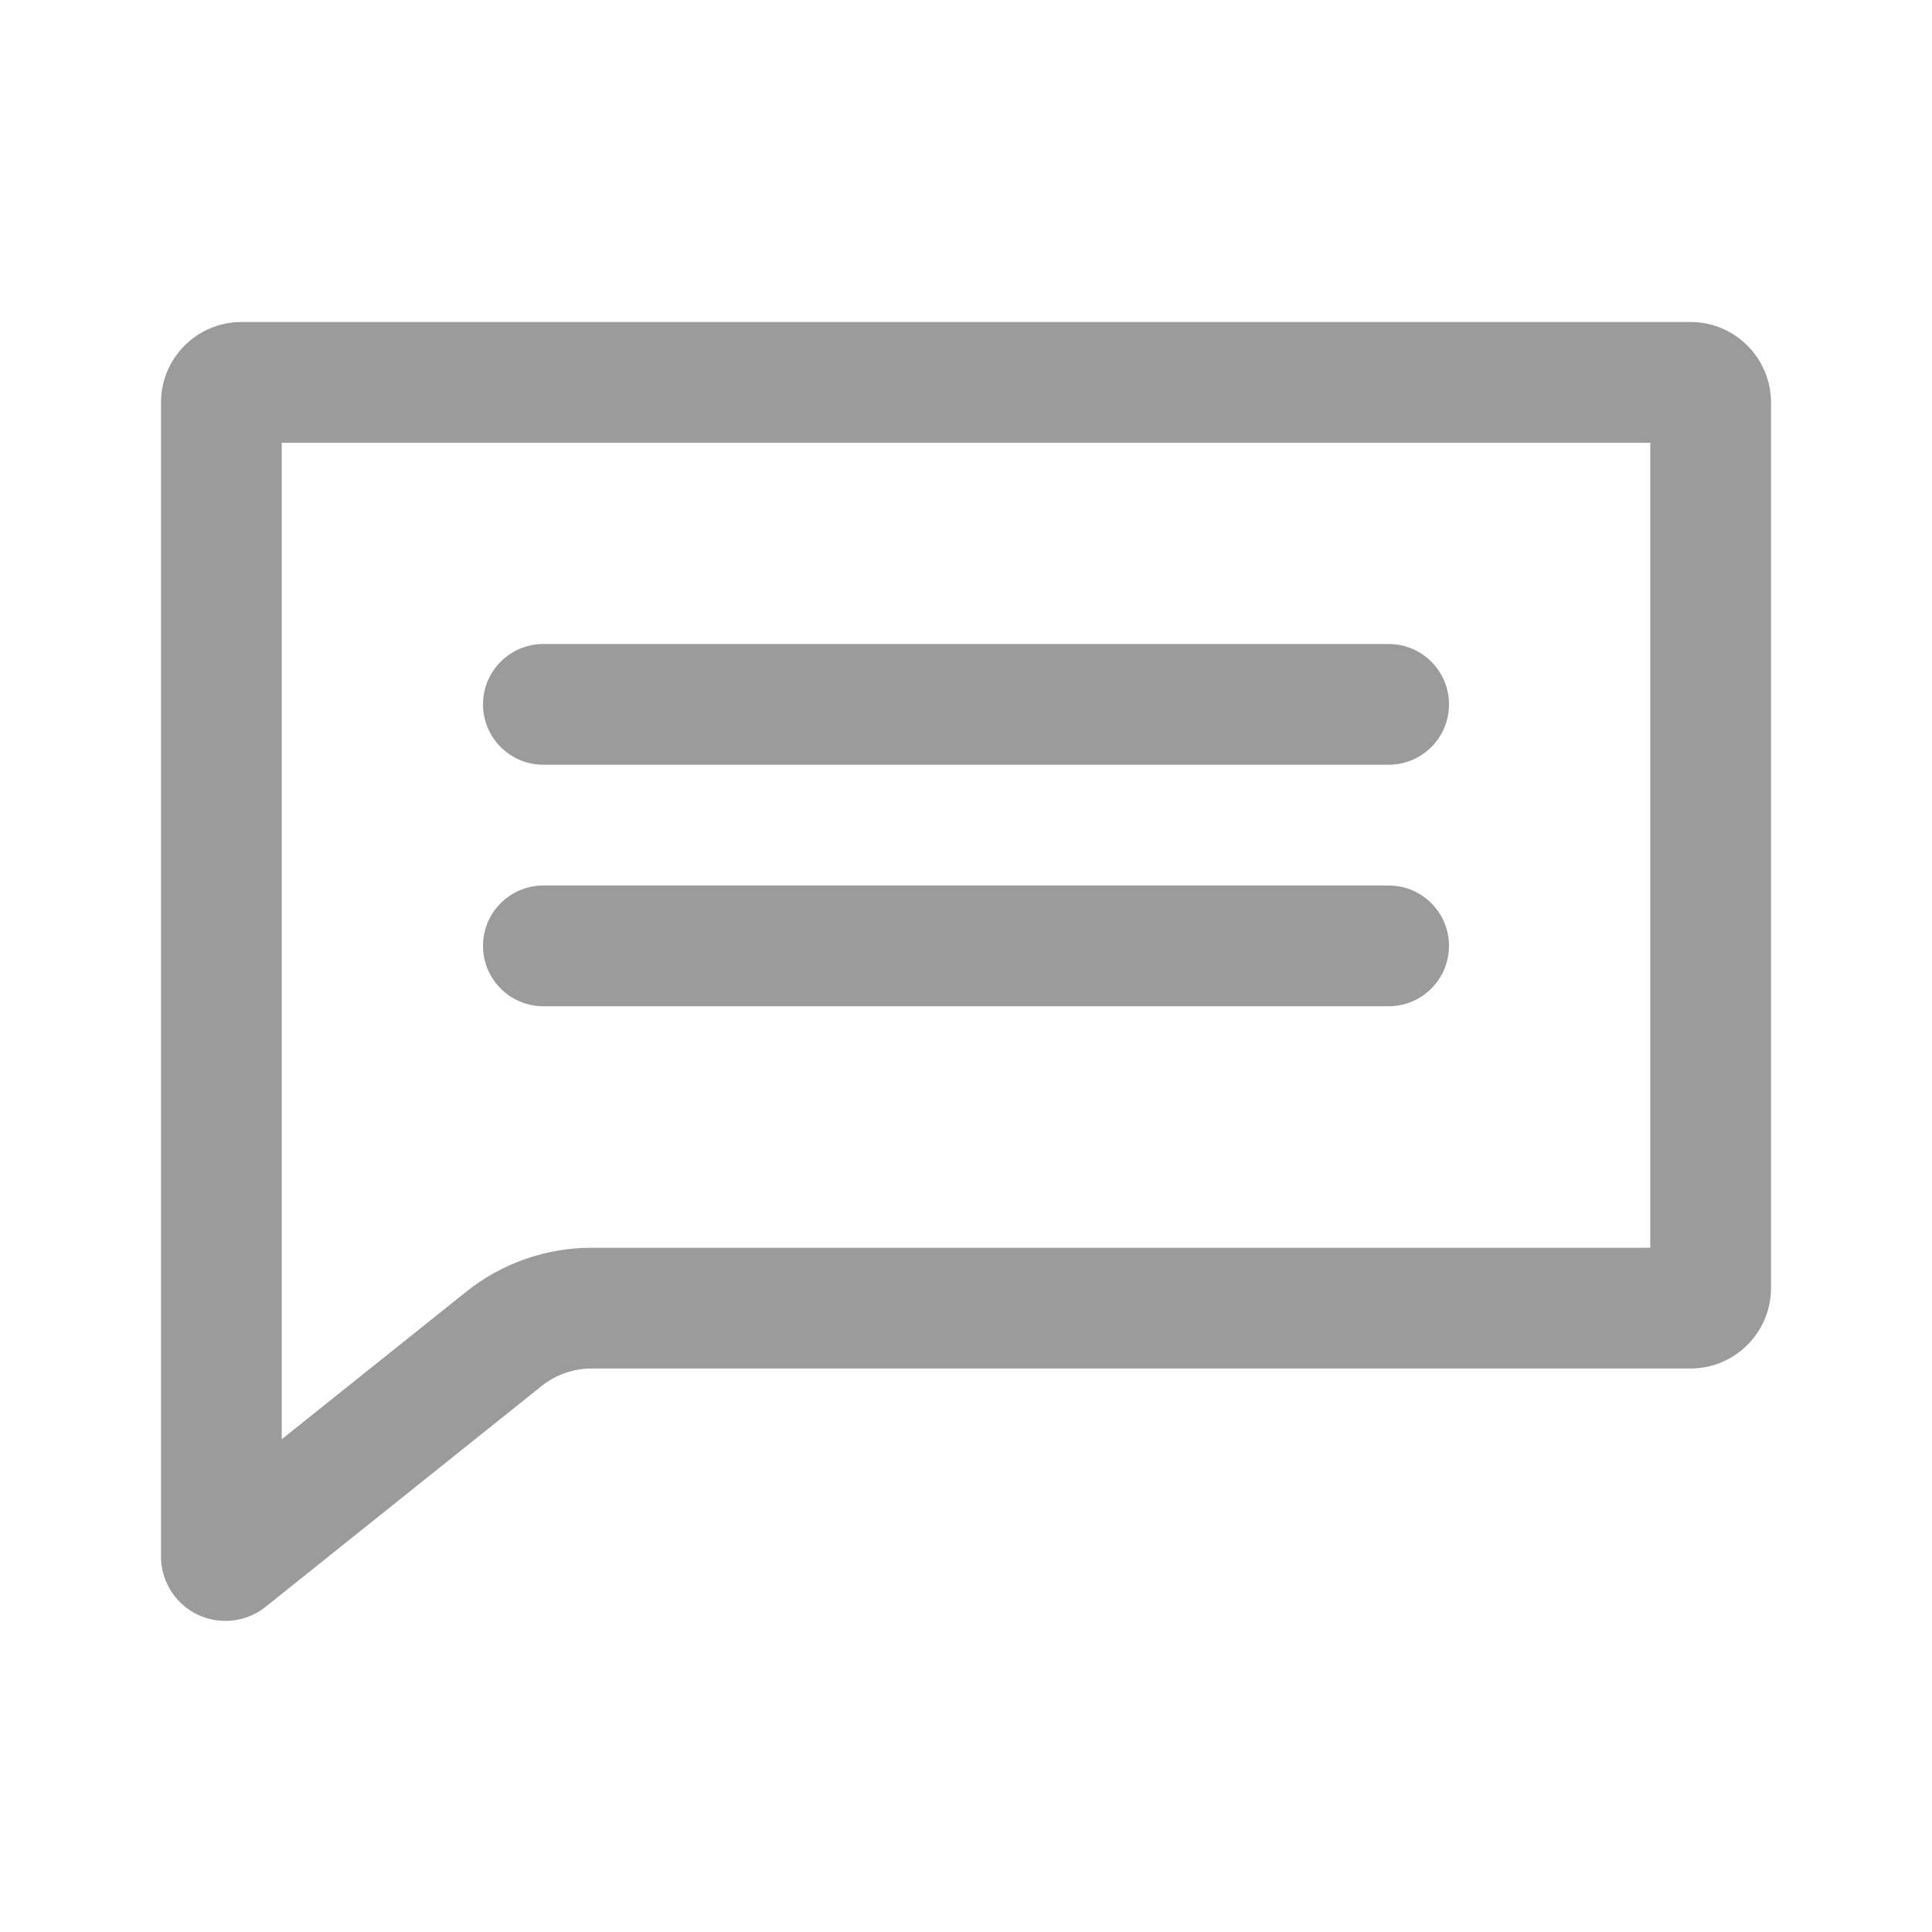 <?xml version="1.0" encoding="UTF-8"?>
<svg width="24px" height="24px" viewBox="0 0 24 24" version="1.1" xmlns="http://www.w3.org/2000/svg" xmlns:xlink="http://www.w3.org/1999/xlink">
    <!-- Generator: Sketch 54.1 (76490) - https://sketchapp.com -->
    <title>Atoms/icons/comment</title>
    <desc>Created with Sketch.</desc>
    <defs>
        <path d="M3,4 L21,4 C21.552,4 22,4.448 22,5 L22,16 C22,16.552 21.552,17 21,17 L7.351,17 C7.124,17 6.903,17.077 6.726,17.219 L3.3,19.96 C2.955,20.236 2.451,20.18 2.175,19.835 C2.062,19.693 2,19.517 2,19.336 L2,5 C2,4.448 2.448,4 3,4 Z M3.5,5.5 L3.5,17.879 L5.789,16.048 C6.232,15.693 6.783,15.5 7.351,15.5 L20.5,15.5 L20.5,5.5 L3.5,5.5 Z M6.75,8 L17.25,8 C17.664,8 18,8.336 18,8.75 C18,9.164 17.664,9.5 17.25,9.5 L6.75,9.5 C6.336,9.5 6,9.164 6,8.75 C6,8.336 6.336,8 6.75,8 Z M6.75,11 L17.25,11 C17.664,11 18,11.336 18,11.75 C18,12.164 17.664,12.5 17.25,12.5 L6.75,12.5 C6.336,12.5 6,12.164 6,11.75 C6,11.336 6.336,11 6.75,11 Z" id="path-1"></path>
    </defs>
    <g id="Atoms/icons/comment" stroke="none" stroke-width="1" fill="none" fill-rule="evenodd">
        <mask id="mask-2" fill="white">
            <use xlink:href="#path-1"></use>
        </mask>
        <use id="text" fill="#9B9B9B" fill-rule="nonzero" xlink:href="#path-1"></use>
    </g>
</svg>